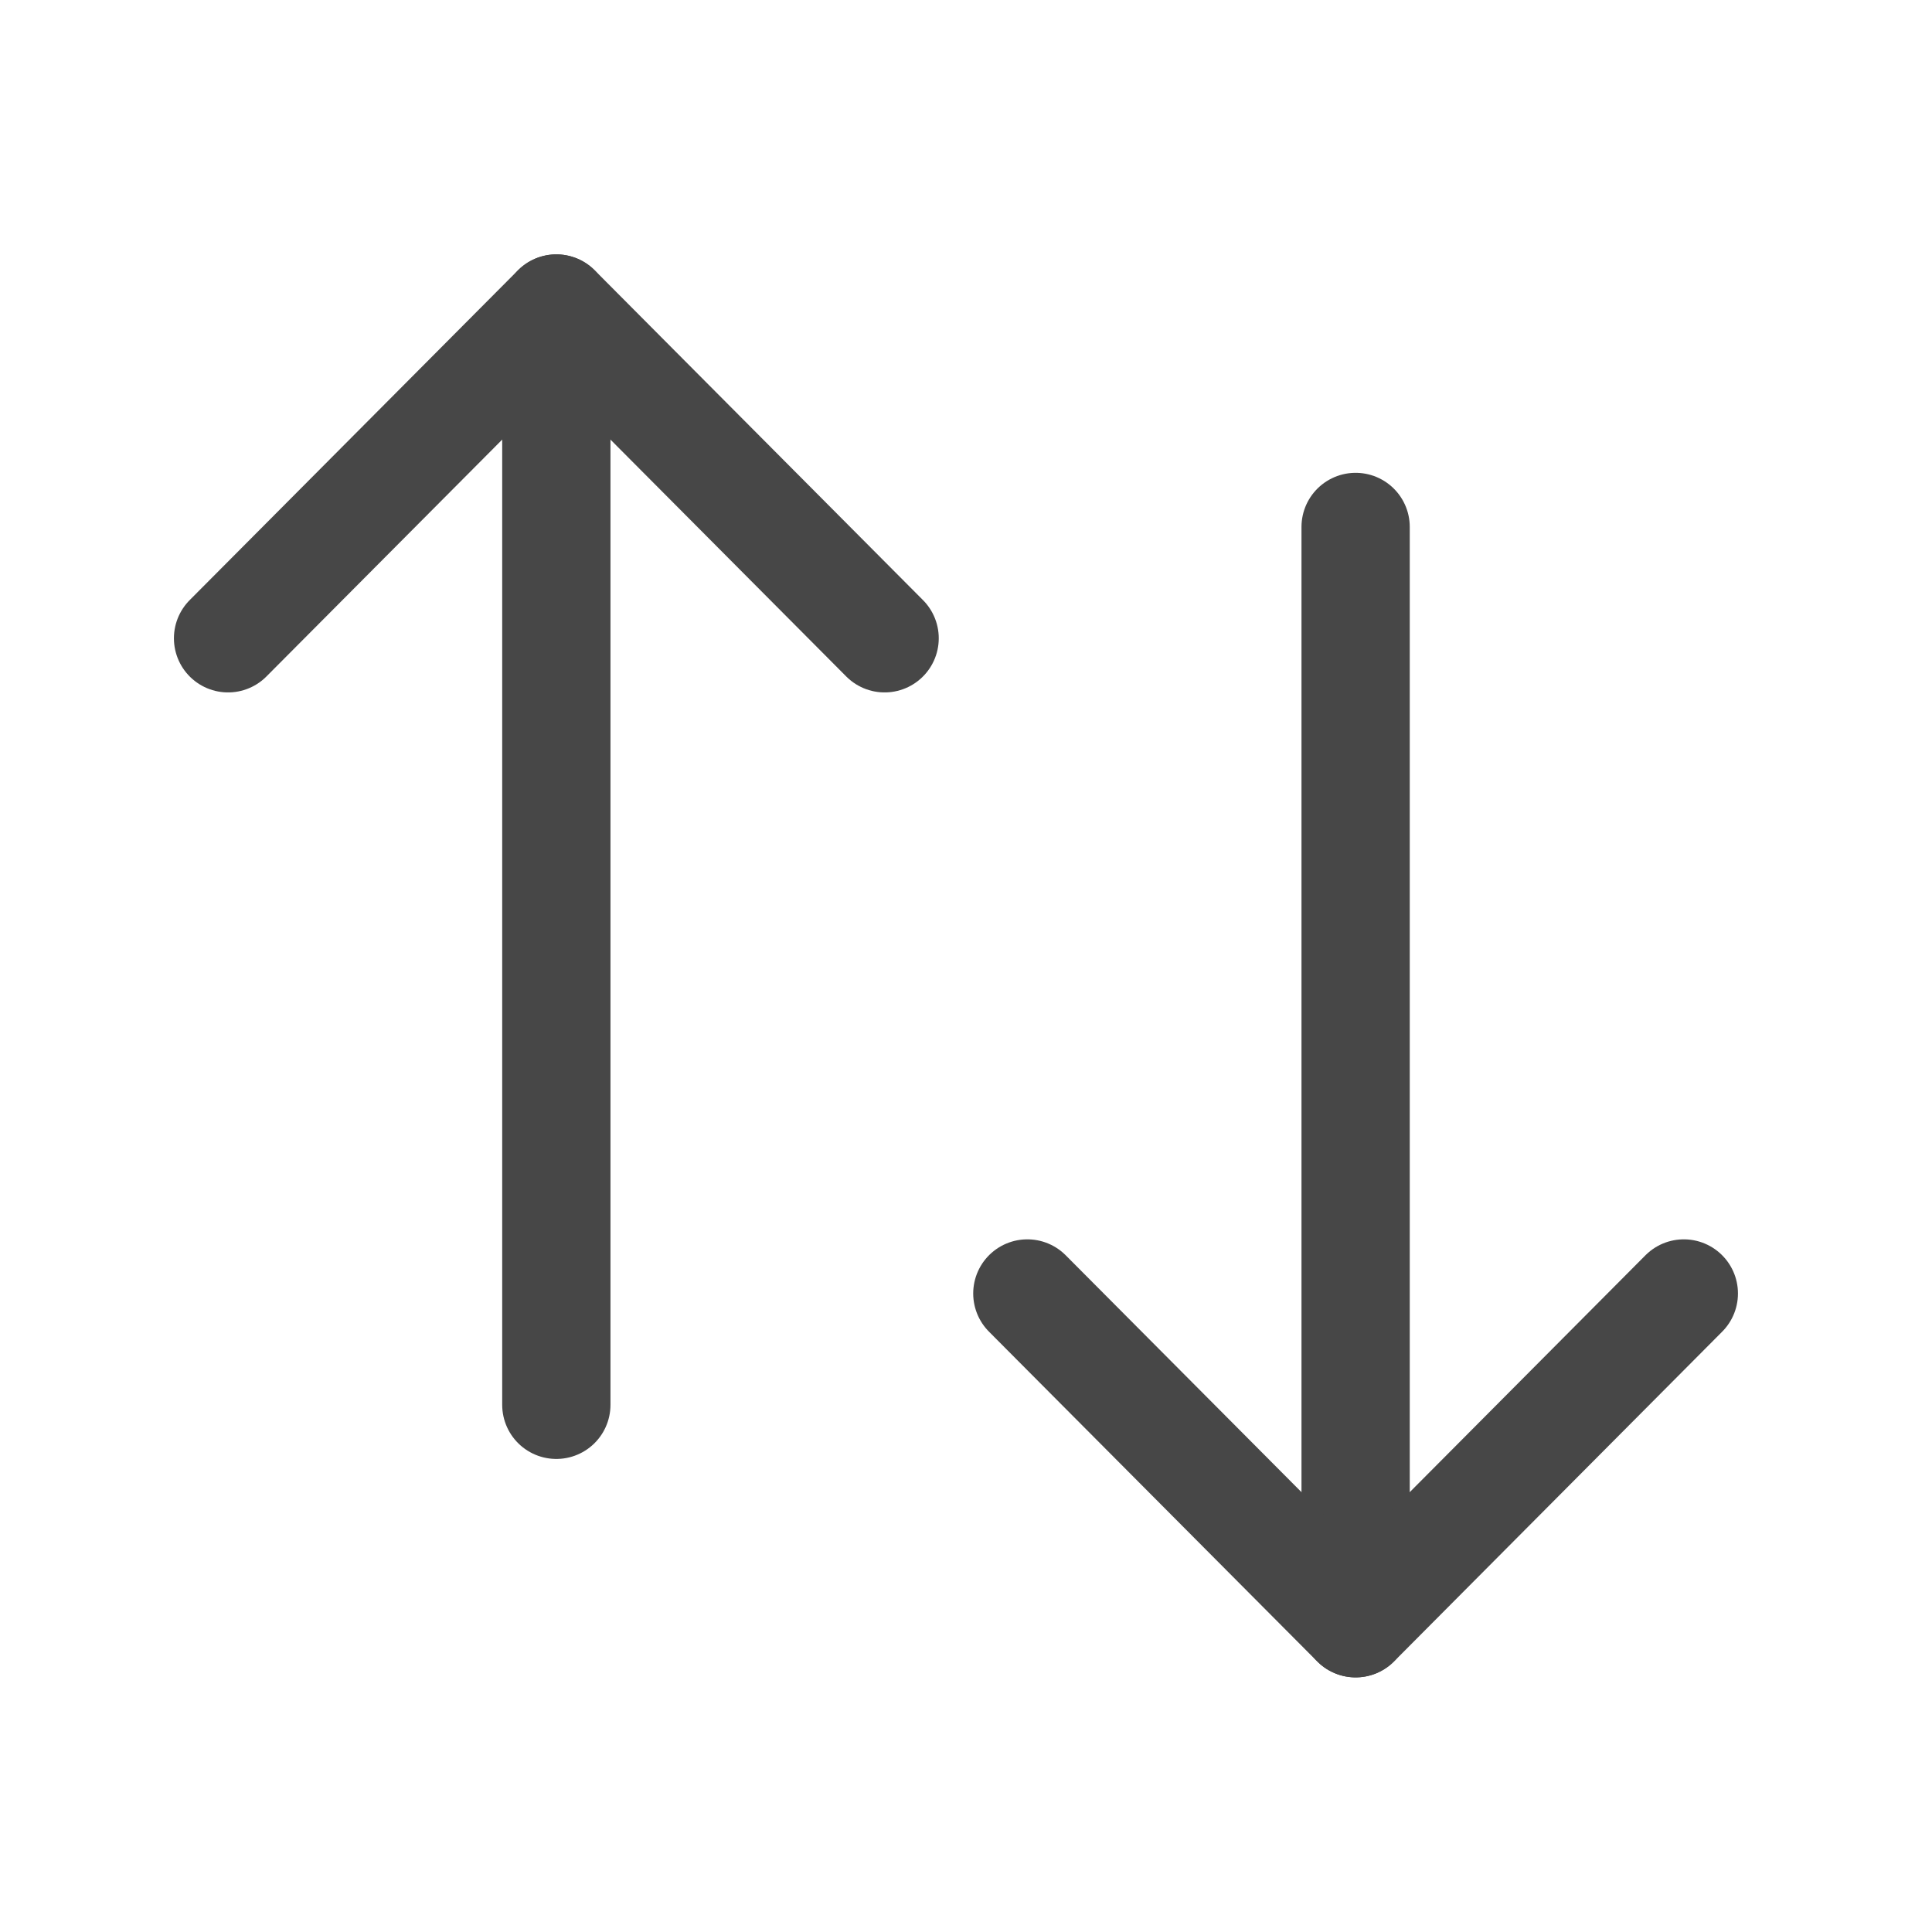 <svg width="24" height="24" viewBox="0 0 24 24" fill="none" xmlns="http://www.w3.org/2000/svg">
<path d="M16.84 20.164V6.546" stroke="#474747" stroke-width="1.345" stroke-linecap="round" stroke-linejoin="round"/>
<path d="M20.917 16.068L16.84 20.165L12.762 16.068" stroke="#474747" stroke-width="1.345" stroke-linecap="round" stroke-linejoin="round"/>
<path d="M6.911 3.833V17.451" stroke="#474747" stroke-width="1.345" stroke-linecap="round" stroke-linejoin="round"/>
<path d="M2.833 7.929L6.911 3.832L10.989 7.929" stroke="#474747" stroke-width="1.345" stroke-linecap="round" stroke-linejoin="round"/>
</svg>
